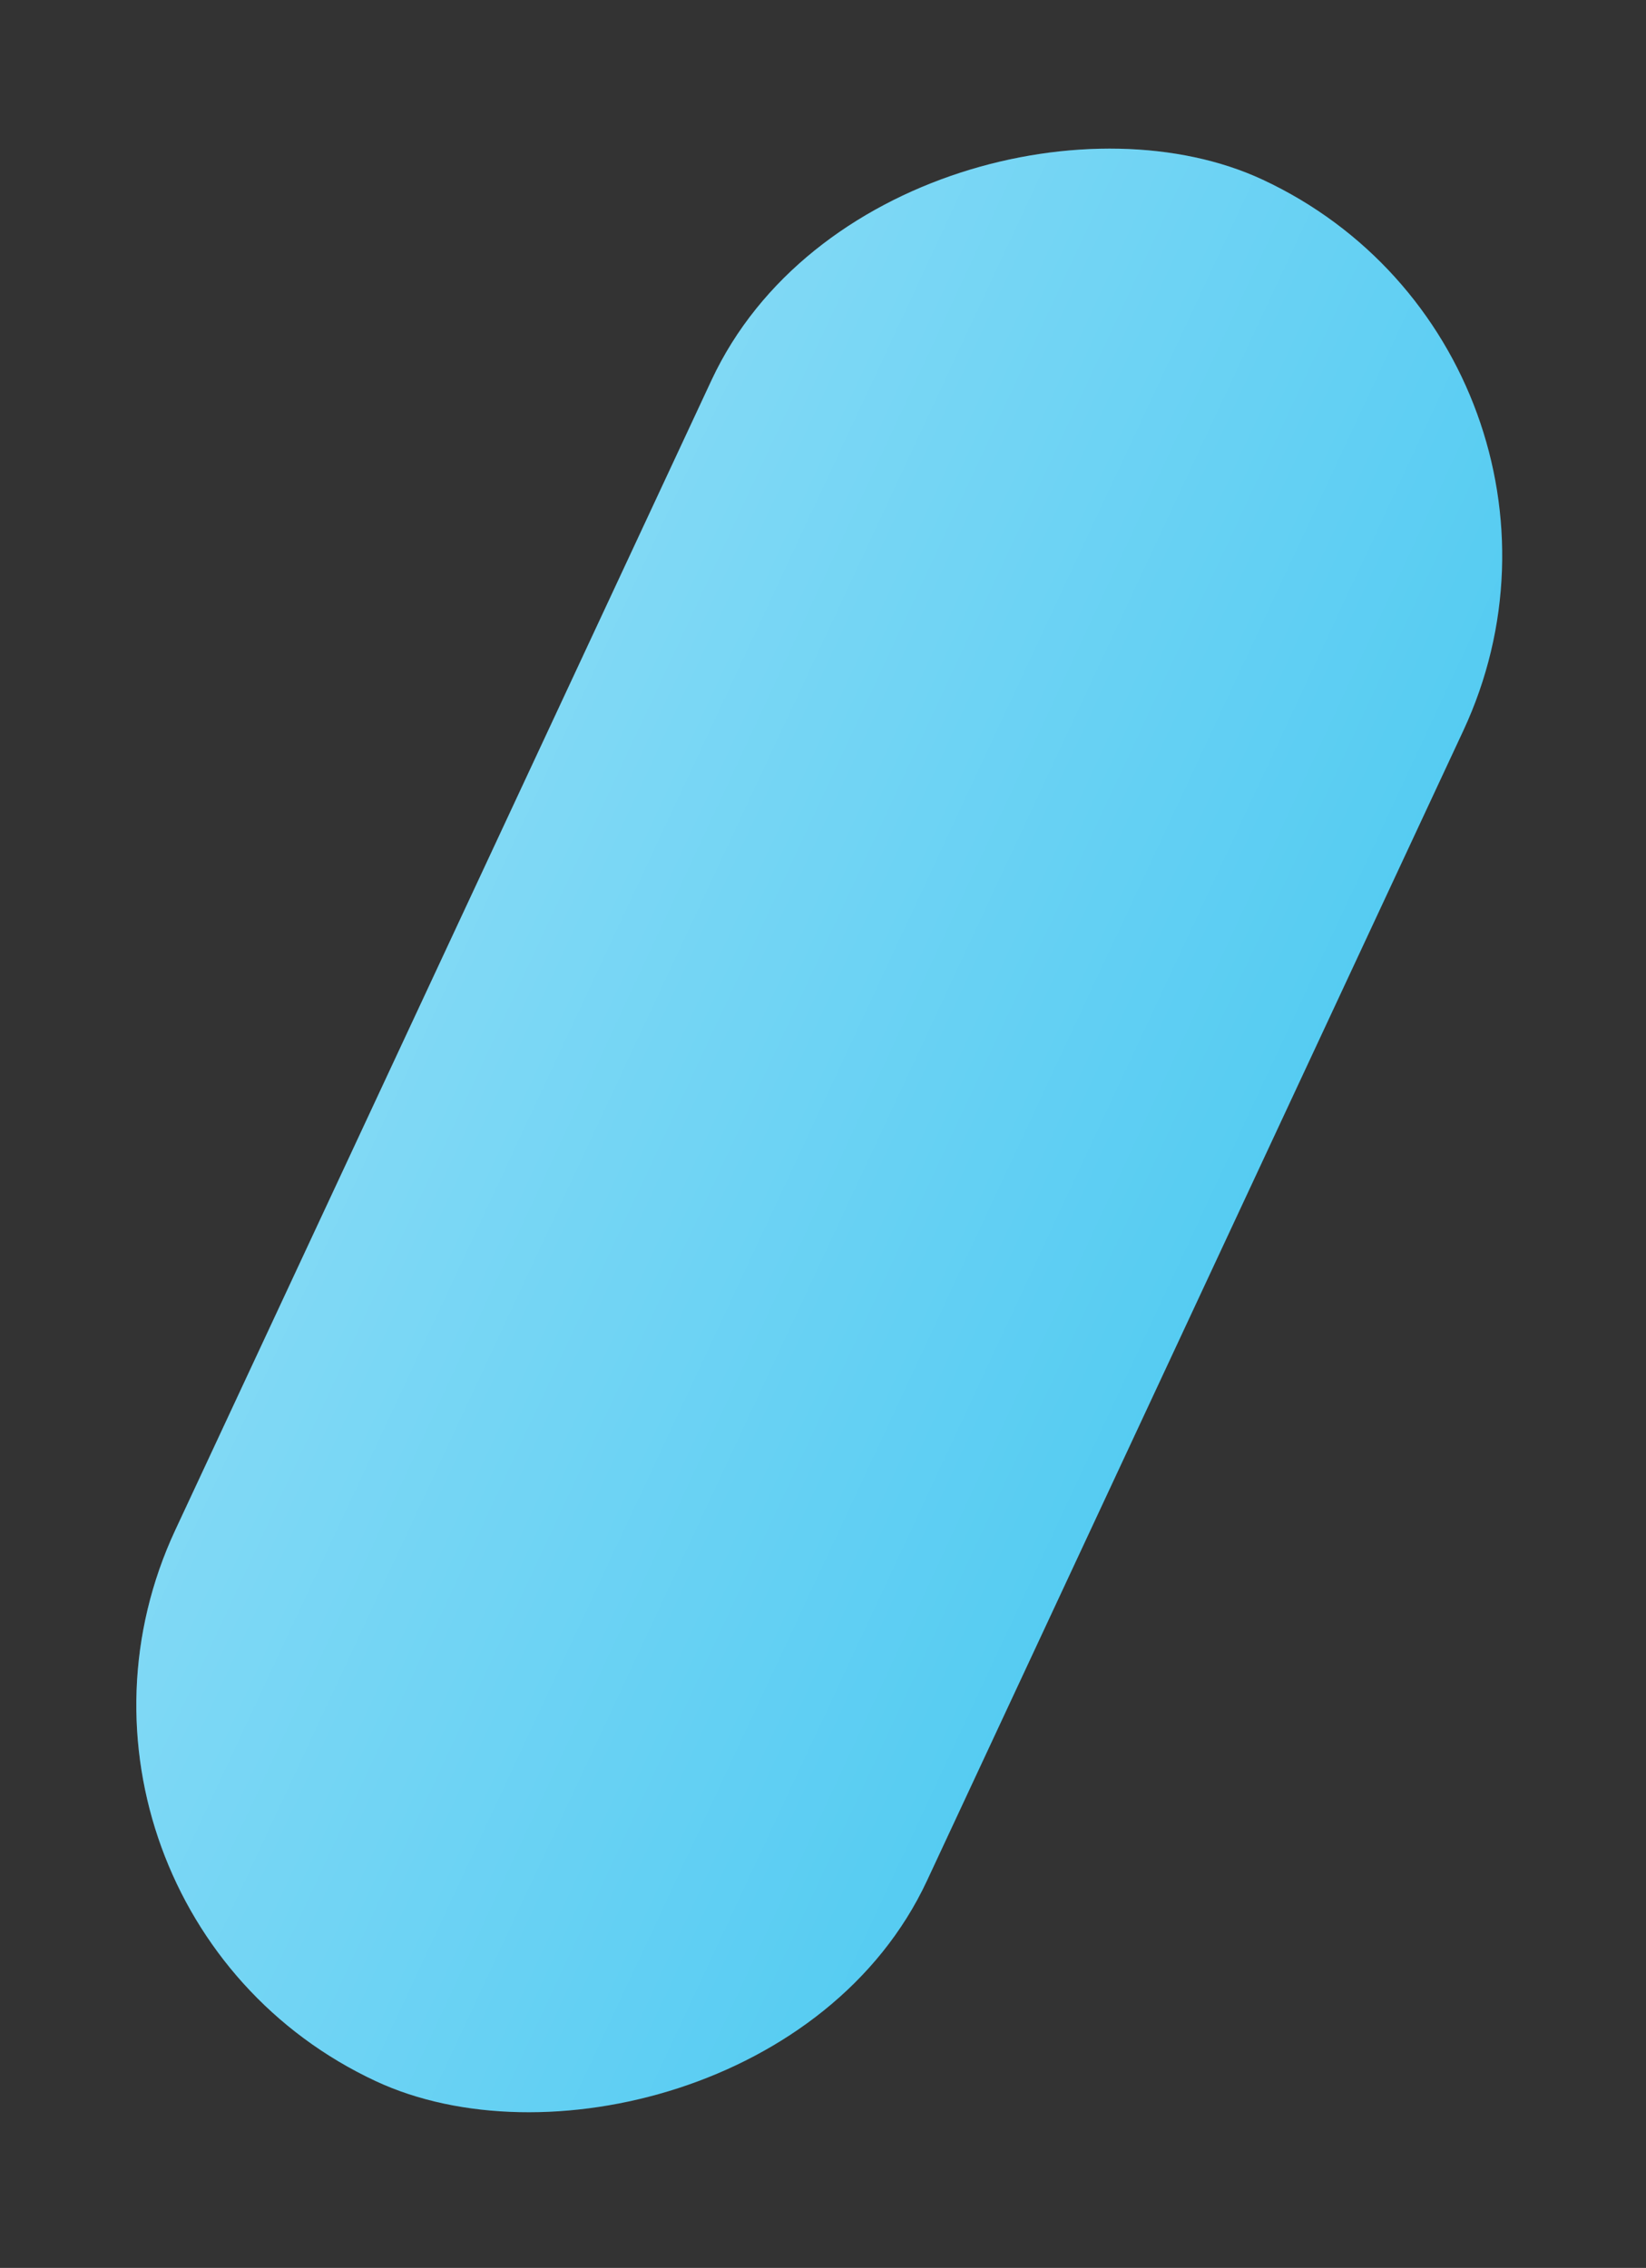 <svg width="127" height="175" viewBox="0 0 127 175" fill="none" xmlns="http://www.w3.org/2000/svg">
<rect x="0" y="0" width="127" height="175" fill="#333333" stroke="none"/>
<rect y="147.068" width="161.896" height="64" rx="32" transform="rotate(-65 0 147.068)" fill="#56CCF2"/>
<rect y="147.068" width="161.896" height="64" rx="32" transform="rotate(-65 0 147.068)" fill="url(#paint0_linear)" fill-opacity="0.25"/>
<defs>
<linearGradient id="paint0_linear" x1="80.948" y1="147.068" x2="80.948" y2="211.068" gradientUnits="userSpaceOnUse">
<stop stop-color="white"/>
<stop offset="1" stop-color="white" stop-opacity="0"/>
</linearGradient>
</defs>
</svg>
